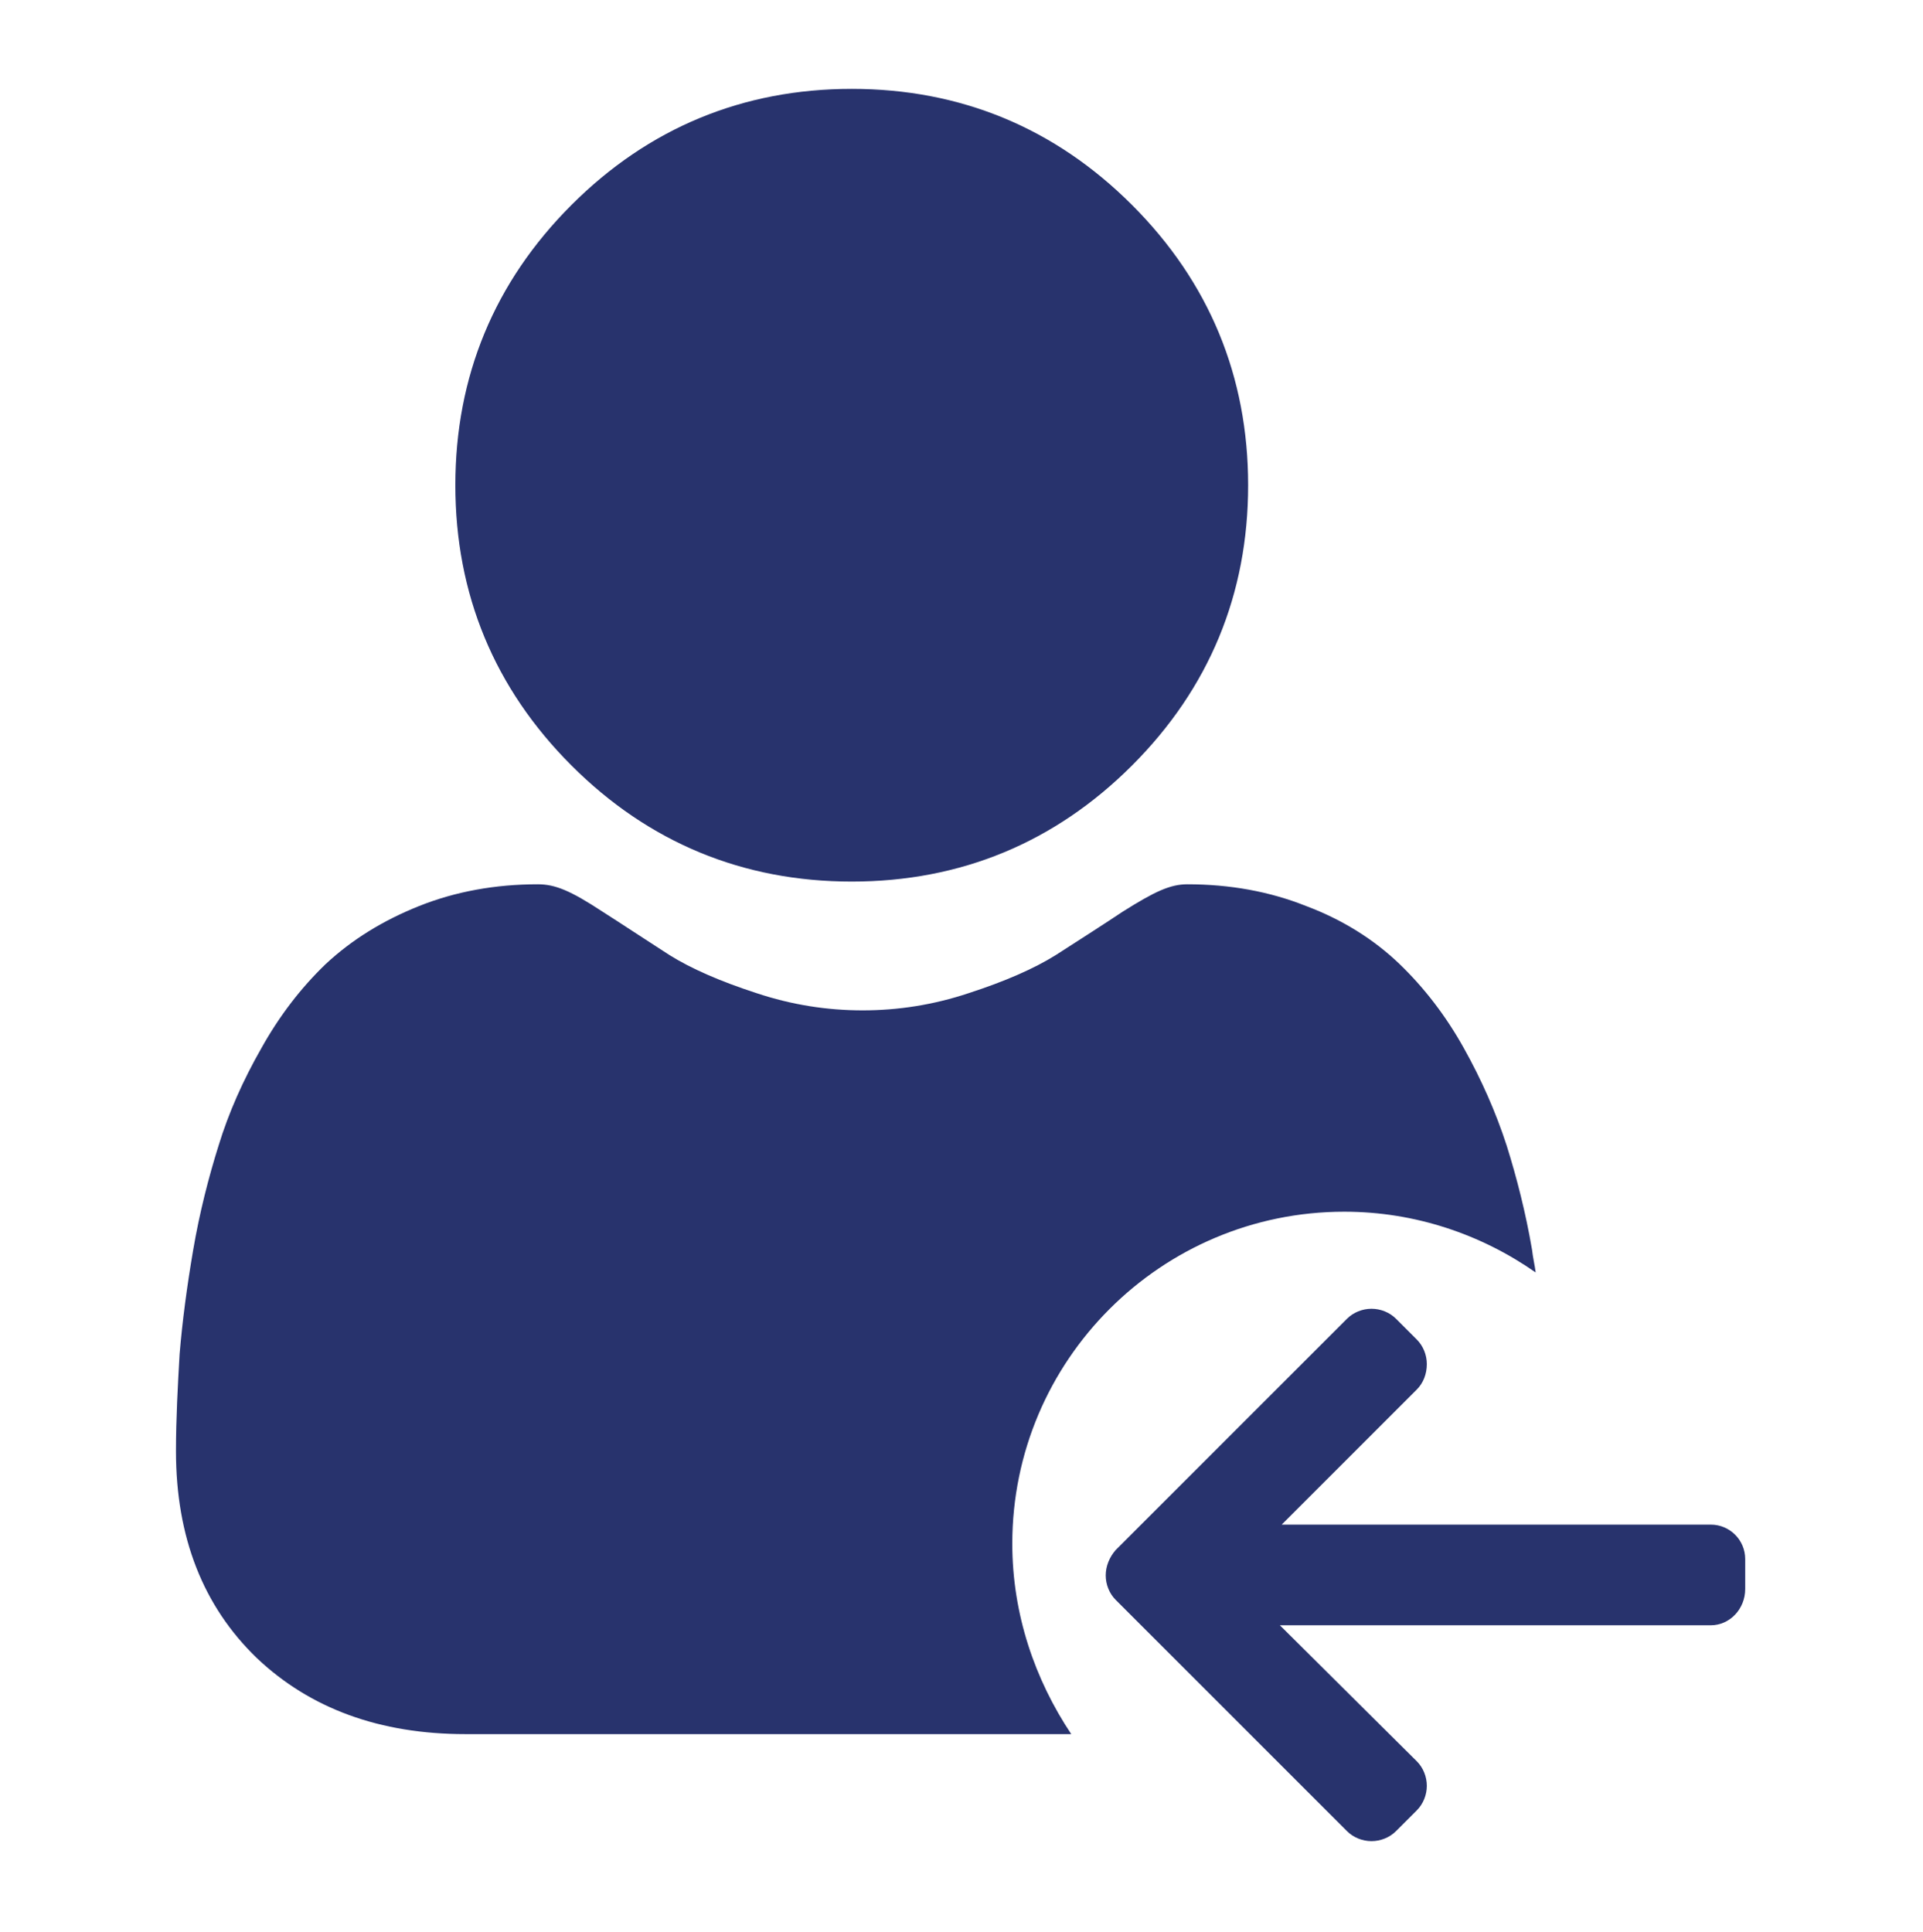<?xml version="1.0" encoding="utf-8"?>
<!-- Generator: Adobe Illustrator 19.0.0, SVG Export Plug-In . SVG Version: 6.00 Build 0)  -->
<svg version="1.1" id="Layer_1" xmlns="http://www.w3.org/2000/svg" xmlns:xlink="http://www.w3.org/1999/xlink" x="0px" y="0px"
	 viewBox="-294 386.7 21.2 21.3" style="enable-background:new -294 386.7 21.2 21.3;" xml:space="preserve">
<style type="text/css">
	.st0{fill:#28336D;}
</style>
<g>
	<g id="XMLID_84_">
		<path id="XMLID_86_" class="st0" d="M-284.61,396.42c1.2,0,2.24-0.43,3.09-1.28c0.85-0.85,1.28-1.89,1.28-3.09
			c0-1.2-0.43-2.24-1.28-3.09c-0.85-0.85-1.89-1.28-3.09-1.28c-1.2,0-2.24,0.43-3.09,1.28s-1.28,1.89-1.28,3.09
			c0,1.2,0.43,2.24,1.28,3.09C-286.85,395.99-285.81,396.42-284.61,396.42z"/>
		<path id="XMLID_85_" class="st0" d="M-282.84,403.72c0-2.02,1.64-3.66,3.66-3.66c0.78,0,1.51,0.25,2.11,0.67
			c-0.01-0.08-0.03-0.16-0.04-0.25c-0.07-0.41-0.17-0.8-0.28-1.15c-0.12-0.37-0.28-0.73-0.47-1.07c-0.2-0.36-0.44-0.67-0.71-0.93
			c-0.28-0.27-0.63-0.49-1.03-0.64c-0.4-0.16-0.84-0.24-1.31-0.24c-0.19,0-0.36,0.08-0.71,0.3c-0.21,0.14-0.46,0.3-0.74,0.48
			c-0.24,0.15-0.56,0.29-0.96,0.42c-0.39,0.13-0.78,0.19-1.17,0.19s-0.78-0.06-1.17-0.19c-0.4-0.13-0.72-0.27-0.96-0.42
			c-0.28-0.18-0.52-0.34-0.74-0.48c-0.35-0.23-0.52-0.3-0.71-0.3c-0.47,0-0.91,0.08-1.31,0.24c-0.4,0.16-0.74,0.37-1.03,0.64
			c-0.27,0.26-0.51,0.57-0.71,0.93c-0.2,0.35-0.36,0.71-0.47,1.07c-0.11,0.35-0.21,0.74-0.28,1.15c-0.07,0.41-0.12,0.79-0.15,1.15
			c-0.02,0.35-0.04,0.71-0.04,1.07c0,0.95,0.3,1.71,0.89,2.28c0.59,0.56,1.36,0.84,2.3,0.84h6.68
			C-282.59,405.22-282.84,404.5-282.84,403.72z"/>
	</g>
	<g id="XMLID_81_">
		<g id="XMLID_82_">
			<path id="XMLID_83_" class="st0" d="M-281.81,404.07c0,0.1,0.04,0.2,0.11,0.27l2.55,2.55c0.07,0.07,0.17,0.11,0.27,0.11
				c0.1,0,0.2-0.04,0.27-0.11l0.23-0.23c0.07-0.07,0.11-0.17,0.11-0.27c0-0.1-0.04-0.2-0.11-0.27l-1.51-1.5h4.75
				c0.21,0,0.38-0.18,0.38-0.4v-0.33c0-0.21-0.17-0.38-0.38-0.38h-4.73l1.49-1.49c0.07-0.07,0.11-0.17,0.11-0.28
				c0-0.1-0.04-0.2-0.11-0.27l-0.23-0.23c-0.07-0.07-0.17-0.11-0.27-0.11c-0.1,0-0.2,0.04-0.27,0.11l-2.55,2.55
				C-281.77,403.87-281.81,403.97-281.81,404.07z"/>
		</g>
	</g>
</g>
</svg>

